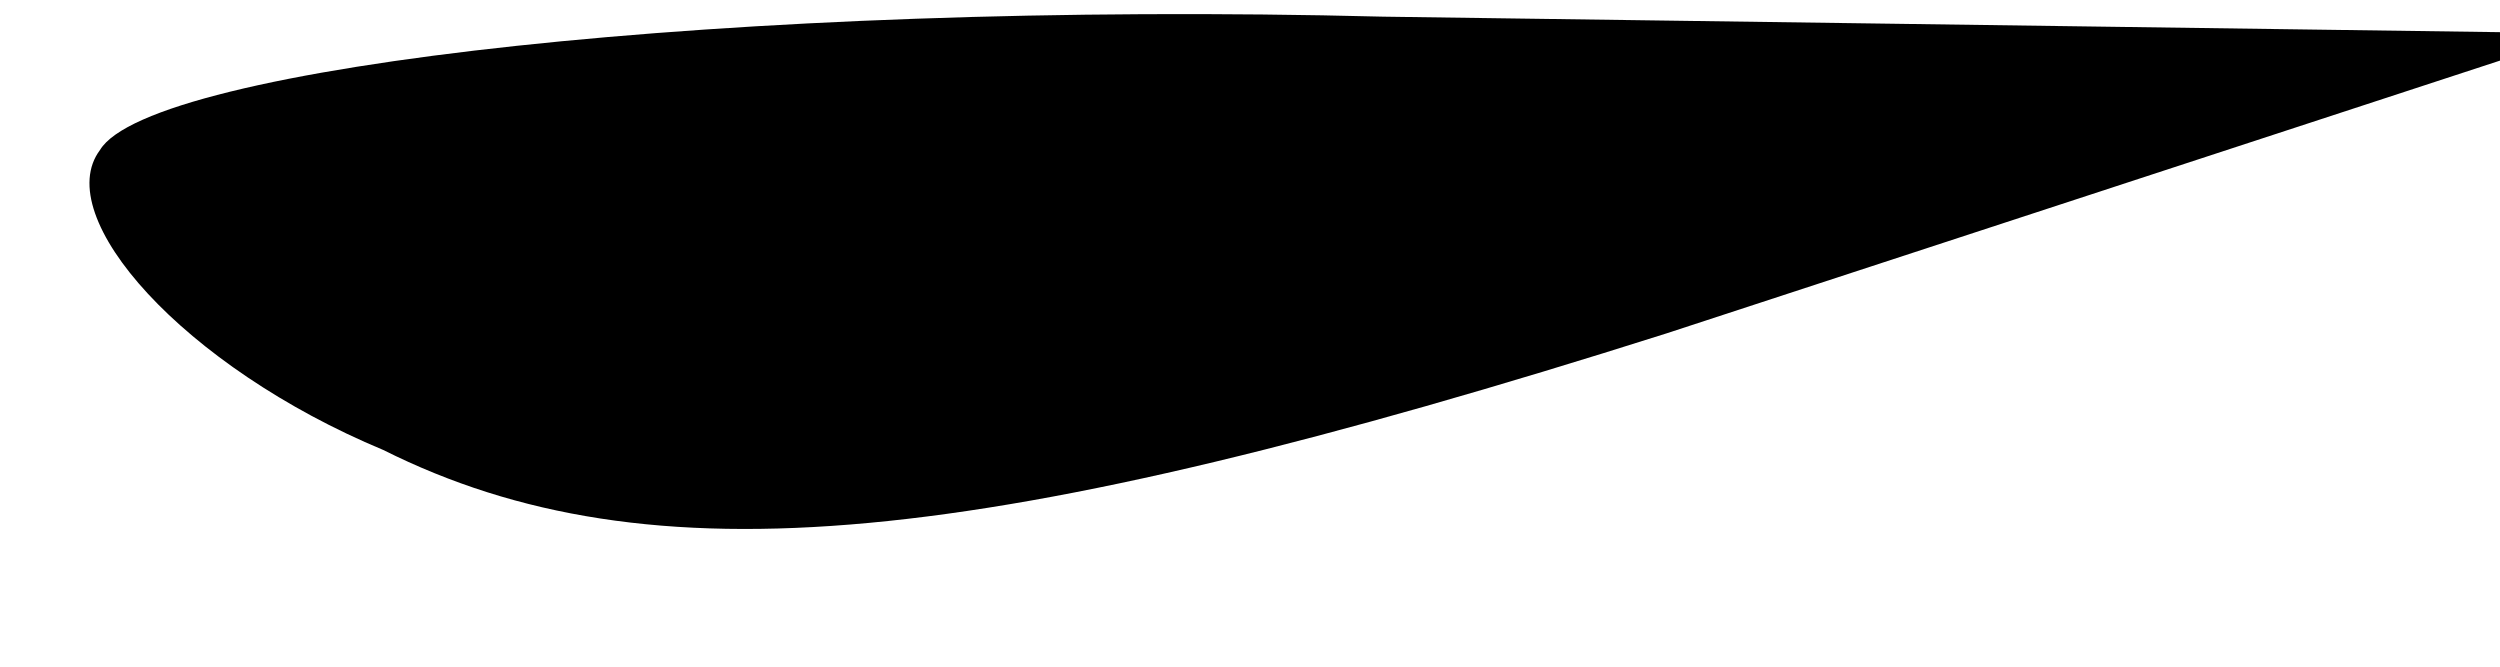 <?xml version="1.0" standalone="no"?>
<!DOCTYPE svg PUBLIC "-//W3C//DTD SVG 20010904//EN"
 "http://www.w3.org/TR/2001/REC-SVG-20010904/DTD/svg10.dtd">
<svg version="1.0" xmlns="http://www.w3.org/2000/svg"
 width="15pt" height="4pt" viewBox="0 0 15 4"
 preserveAspectRatio="xMidYMid meet">
<g transform="translate(0,4) scale(0.1,-0.1)"
fill="#000000" stroke="none">
<path fill="#000000" stroke="none" d="M6 31 c-3 -4 5 -13 17 -18 16 -8 36 -6
77 7 l55 18 -72 1 c-39 1 -74 -3 -77 -8z"/>
</g>
</svg>
